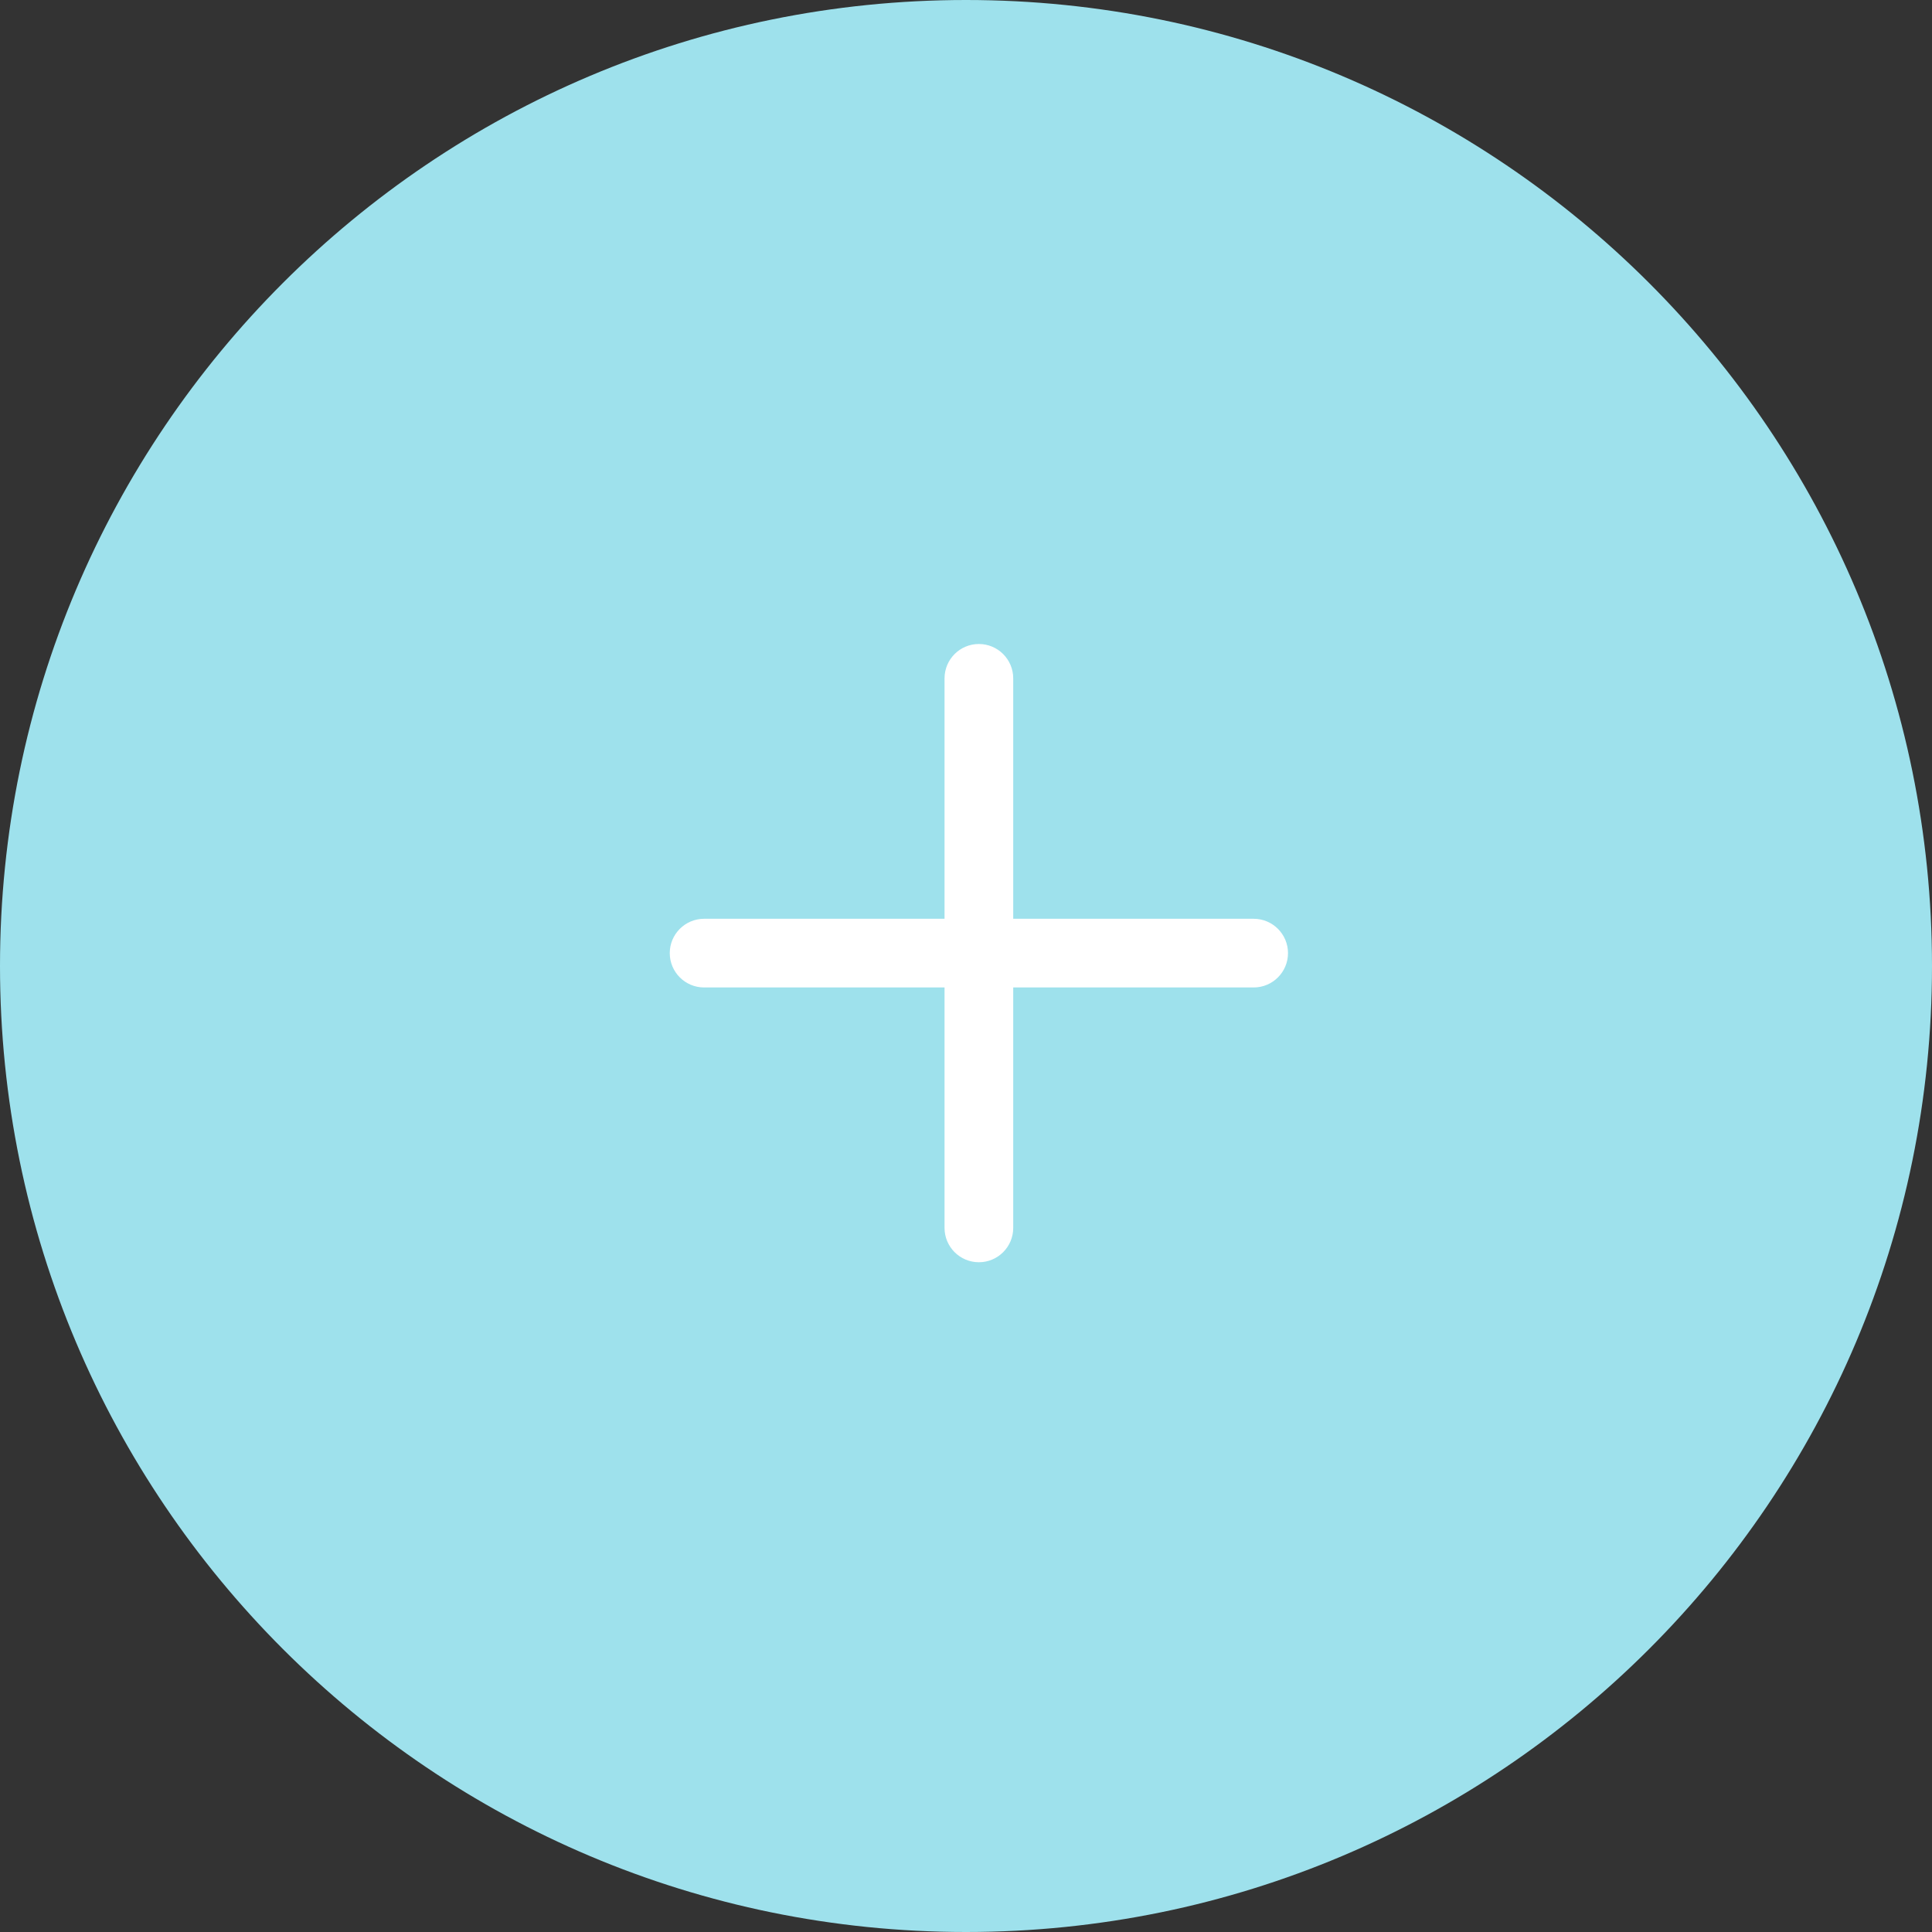 <svg width="75" height="75" viewBox="0 0 75 75" fill="none" xmlns="http://www.w3.org/2000/svg">
<rect x="0" y="0" width="75" height="75" fill="#333333" stroke="none"/>
<path fill-rule="evenodd" clip-rule="evenodd" d="M37.5 75C58.211 75 75 58.211 75 37.5C75 16.789 58.211 0 37.5 0C16.789 0 0 16.789 0 37.5C0 58.211 16.789 75 37.5 75Z" fill="#9EE1EC"/>
<path fill-rule="evenodd" clip-rule="evenodd" d="M39.333 35.667H48.667C49.403 35.667 50 36.264 50 37C50 37.736 49.403 38.333 48.667 38.333H39.333V47.667C39.333 48.403 38.736 49 38 49C37.264 49 36.667 48.403 36.667 47.667V38.333H27.333C26.597 38.333 26 37.736 26 37C26 36.264 26.597 35.667 27.333 35.667H36.667V26.333C36.667 25.597 37.264 25 38 25C38.736 25 39.333 25.597 39.333 26.333V35.667Z" fill="white"/>
</svg>
